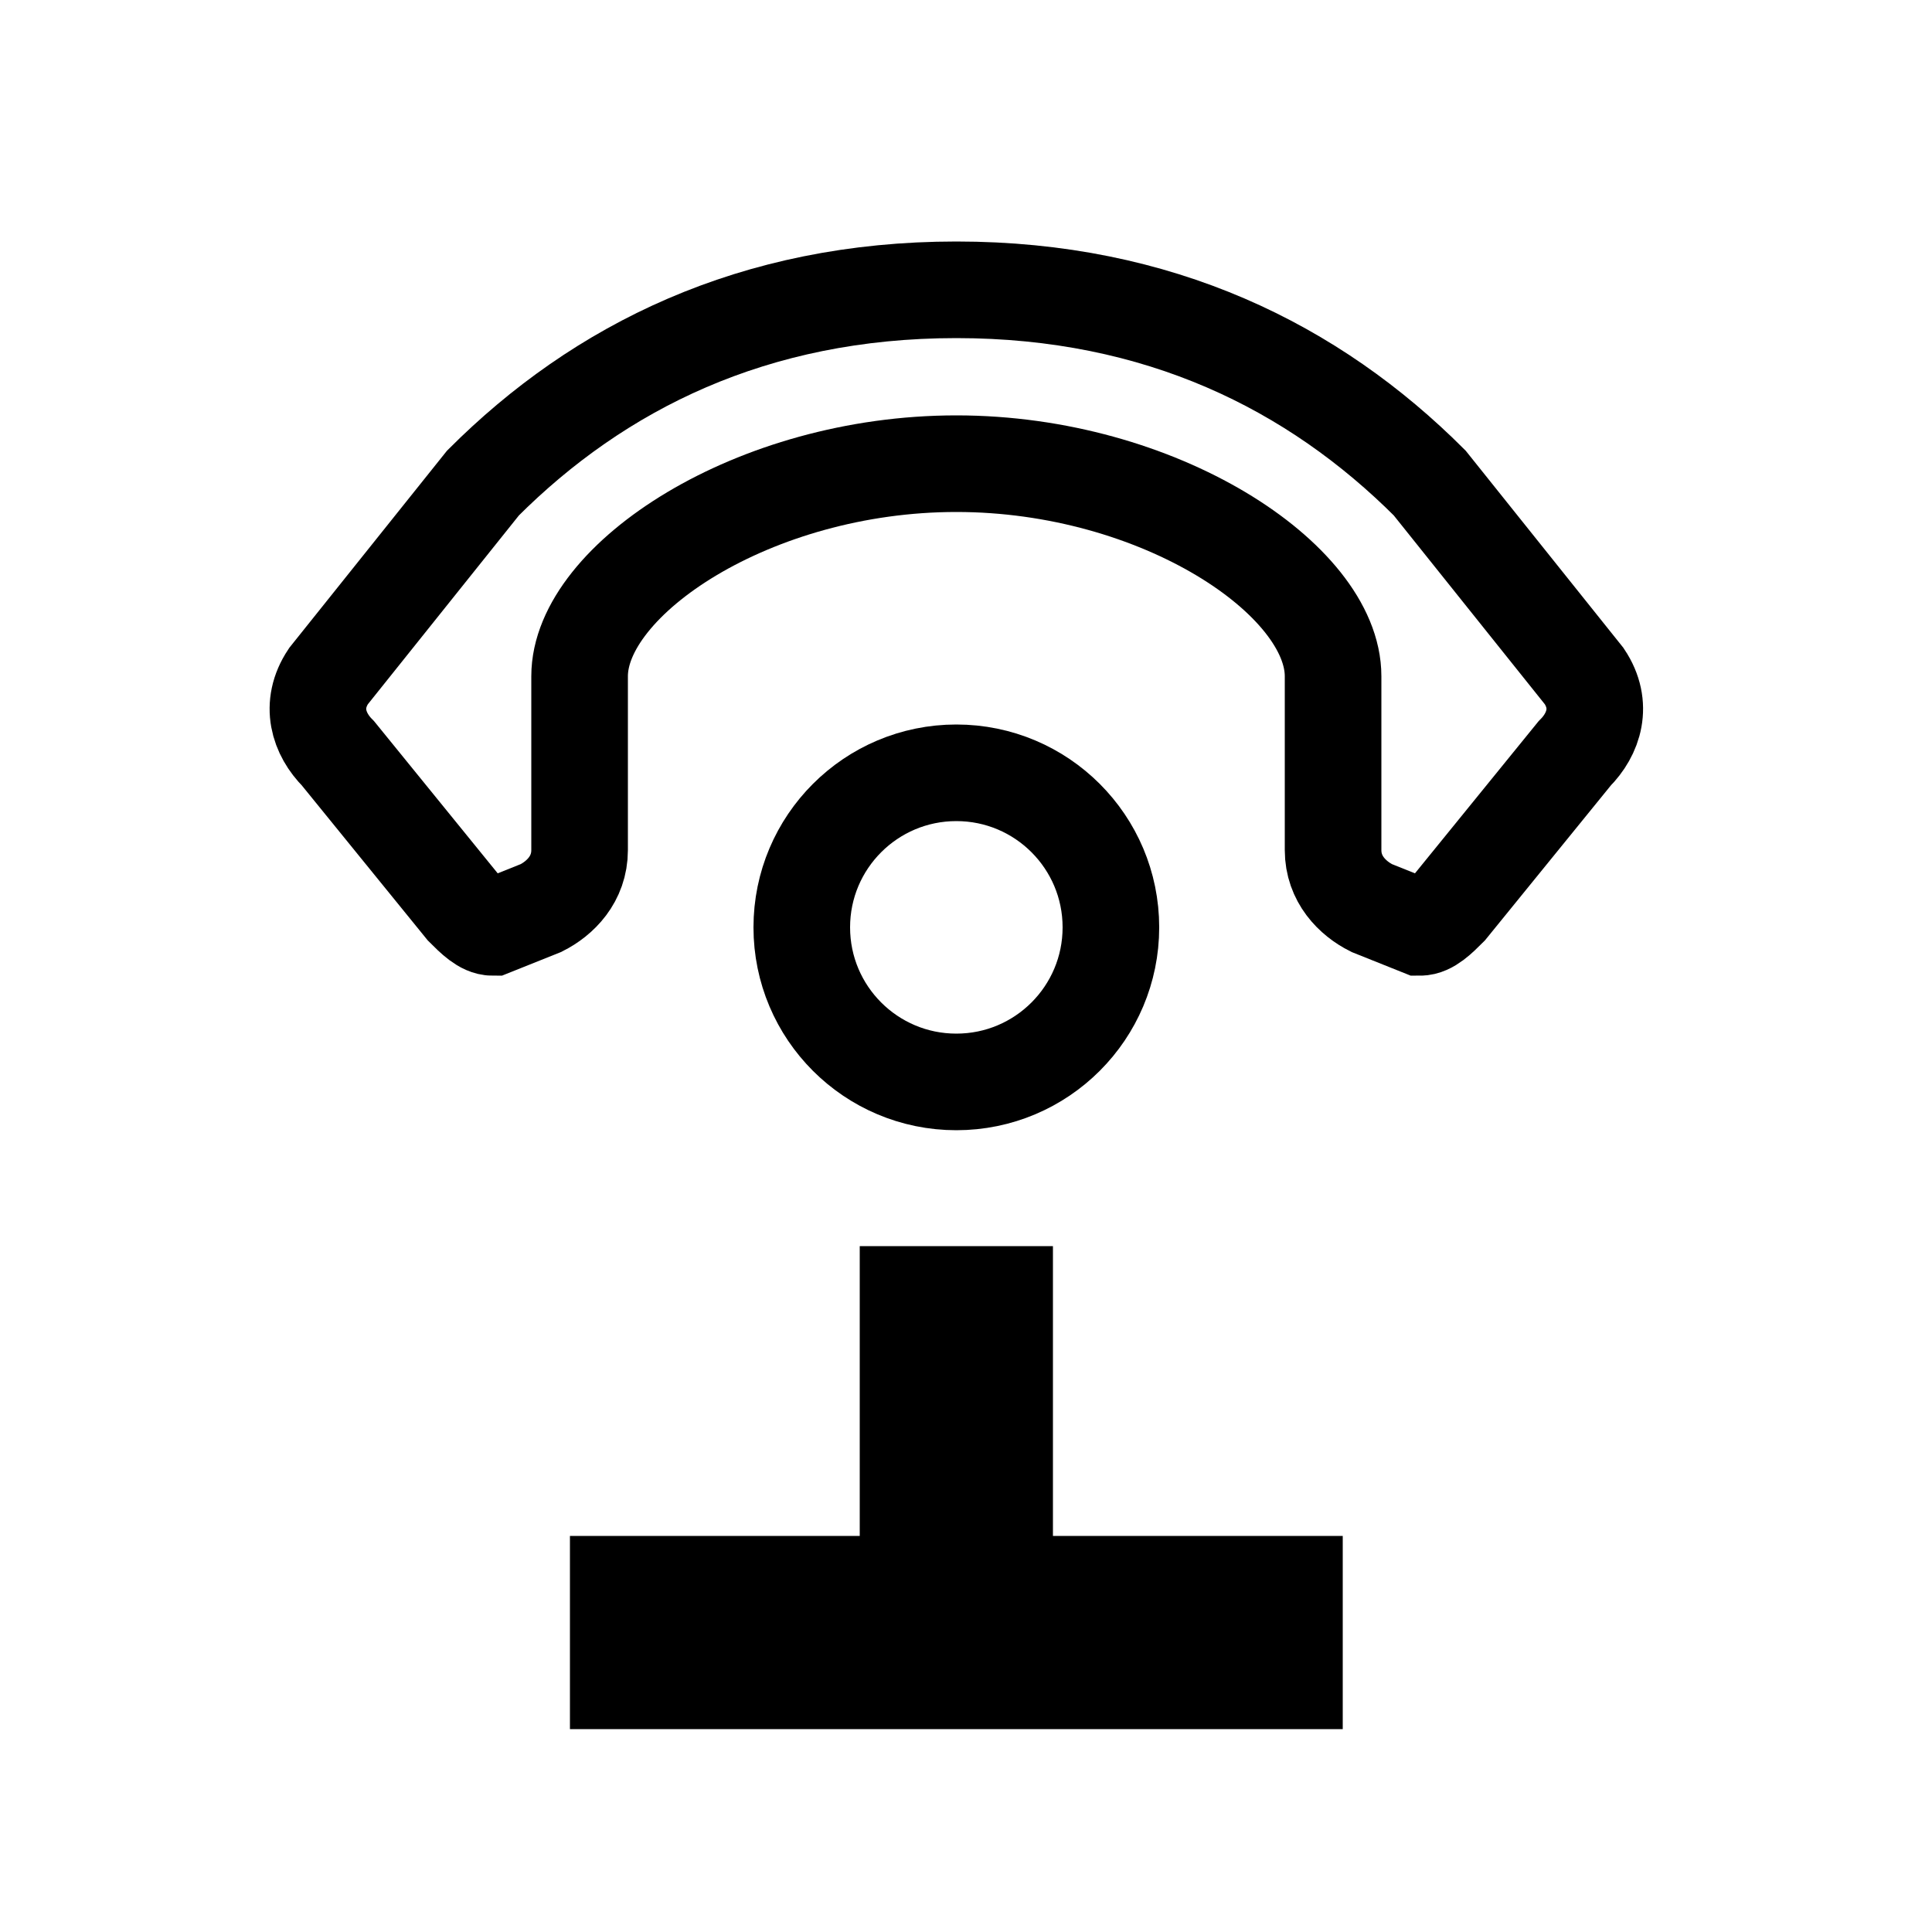 <svg width="100" height="100" viewBox="0 0 100 100" xmlns="http://www.w3.org/2000/svg">
  <rect width="100" height="100" fill="white" />
  <path d="M49.5 15C39 15 31 19 25 25L17 35C16 36.5 16.5 38 17.5 39L24 47C24.5 47.5 25 48 25.5 48L28 47C29 46.5 30 45.5 30 44V35C30 30 39 24 49.5 24C60 24 69 30 69 35V44C69 45.5 70 46.5 71 47L73.5 48C74 48 74.5 47.5 75 47L81.5 39C82.5 38 83 36.5 82 35L74 25C68 19 60 15 49.5 15Z" stroke="black" stroke-width="5" fill="white"/>
  <circle cx="49.5" cy="48" r="8" stroke="black" stroke-width="5" fill="white"/>
  <rect x="32" y="82" width="35" height="5" stroke="black" stroke-width="5" fill="white"/>
  <rect x="47" y="67" width="5" height="15" stroke="black" stroke-width="5" fill="white"/>
</svg>